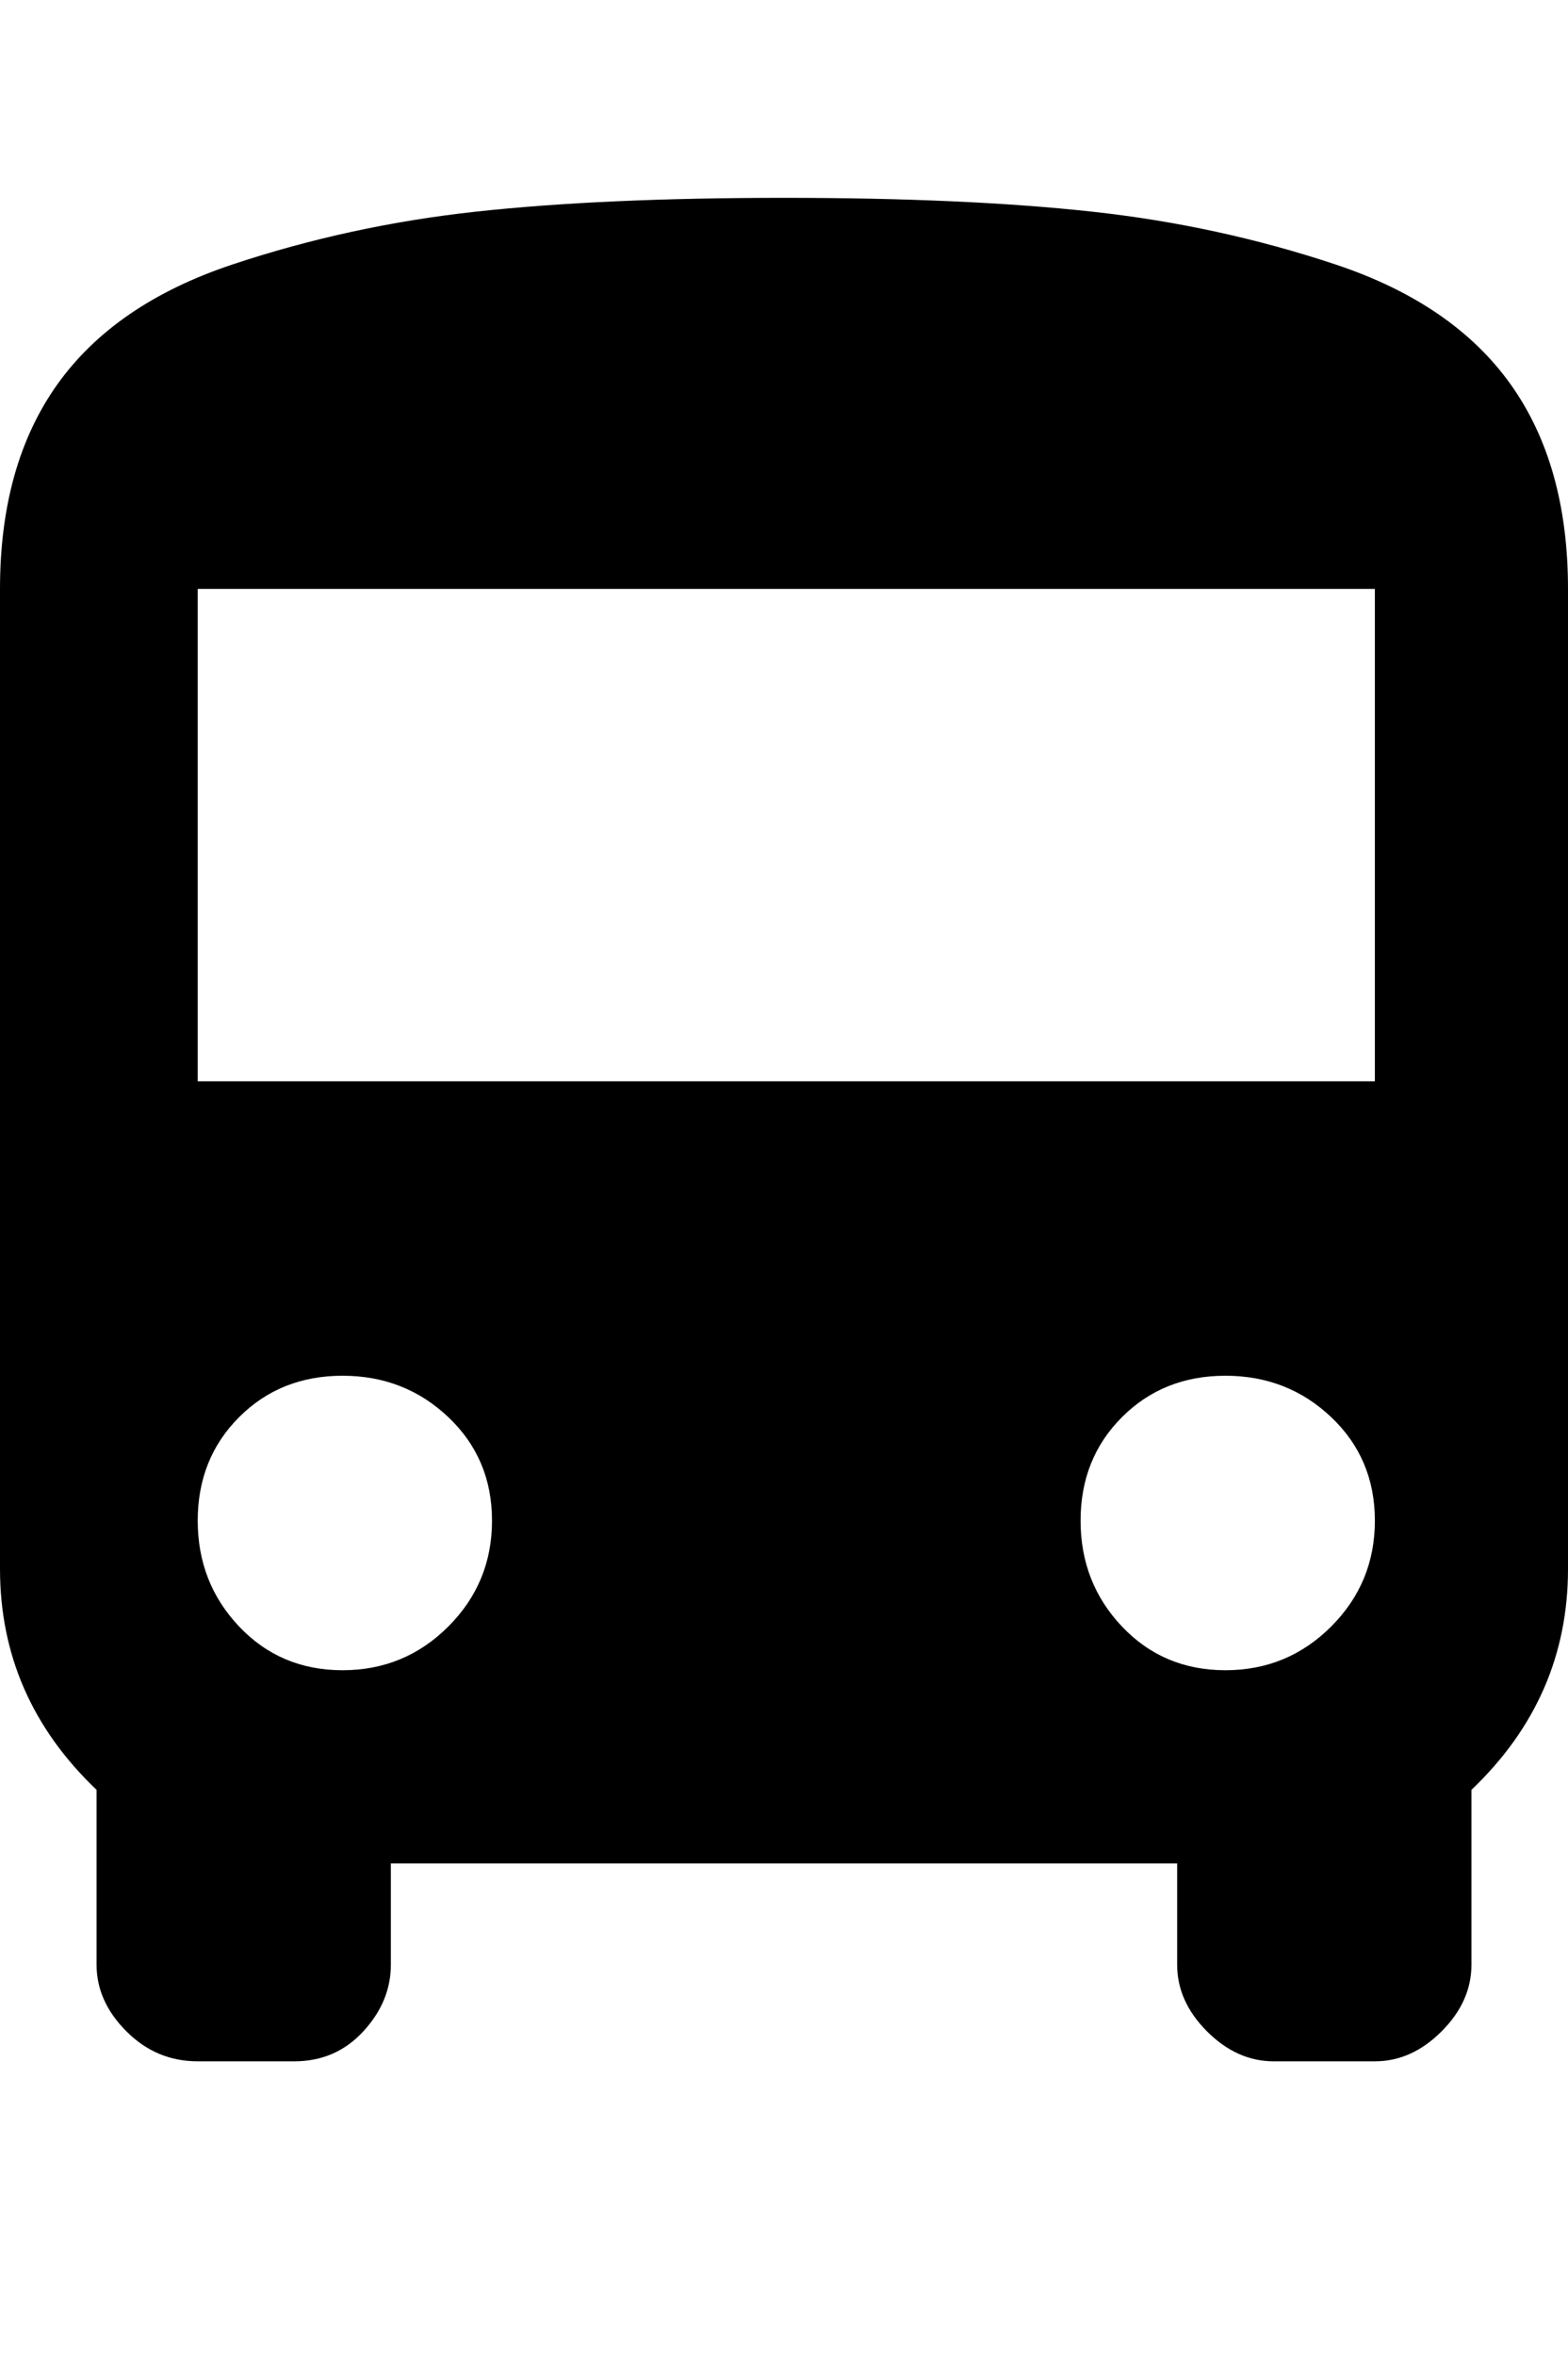 <svg xmlns="http://www.w3.org/2000/svg" viewBox="0 0 341 512"><path d="M0 341v-213q0-27 12.5-44.5t38-26 53-11.5 67-3 67 3 53 11.5 38 26 12.5 44.5v213q0 28-21 48v38q0 8-6.5 14.5t-14.5 6.5h-22q-8 0-14.5-6.5t-6.5-14.5v-22h-171v22q0 8-6 14.5t-15 6.5h-21q-9 0-15.5-6.5t-6.5-14.5v-38q-21-20-21-48zm74.5 22q13.5 0 23-9.5t9.5-23-9.5-22.5-23-9-22.5 9-9 22.5 9 23 22.5 9.5zm192 0q13.5 0 23-9.5t9.5-23-9.5-22.5-23-9-22.5 9-9 22.5 9 23 22.5 9.5zm32.5-128v-107h-256v107h256z"/></svg>